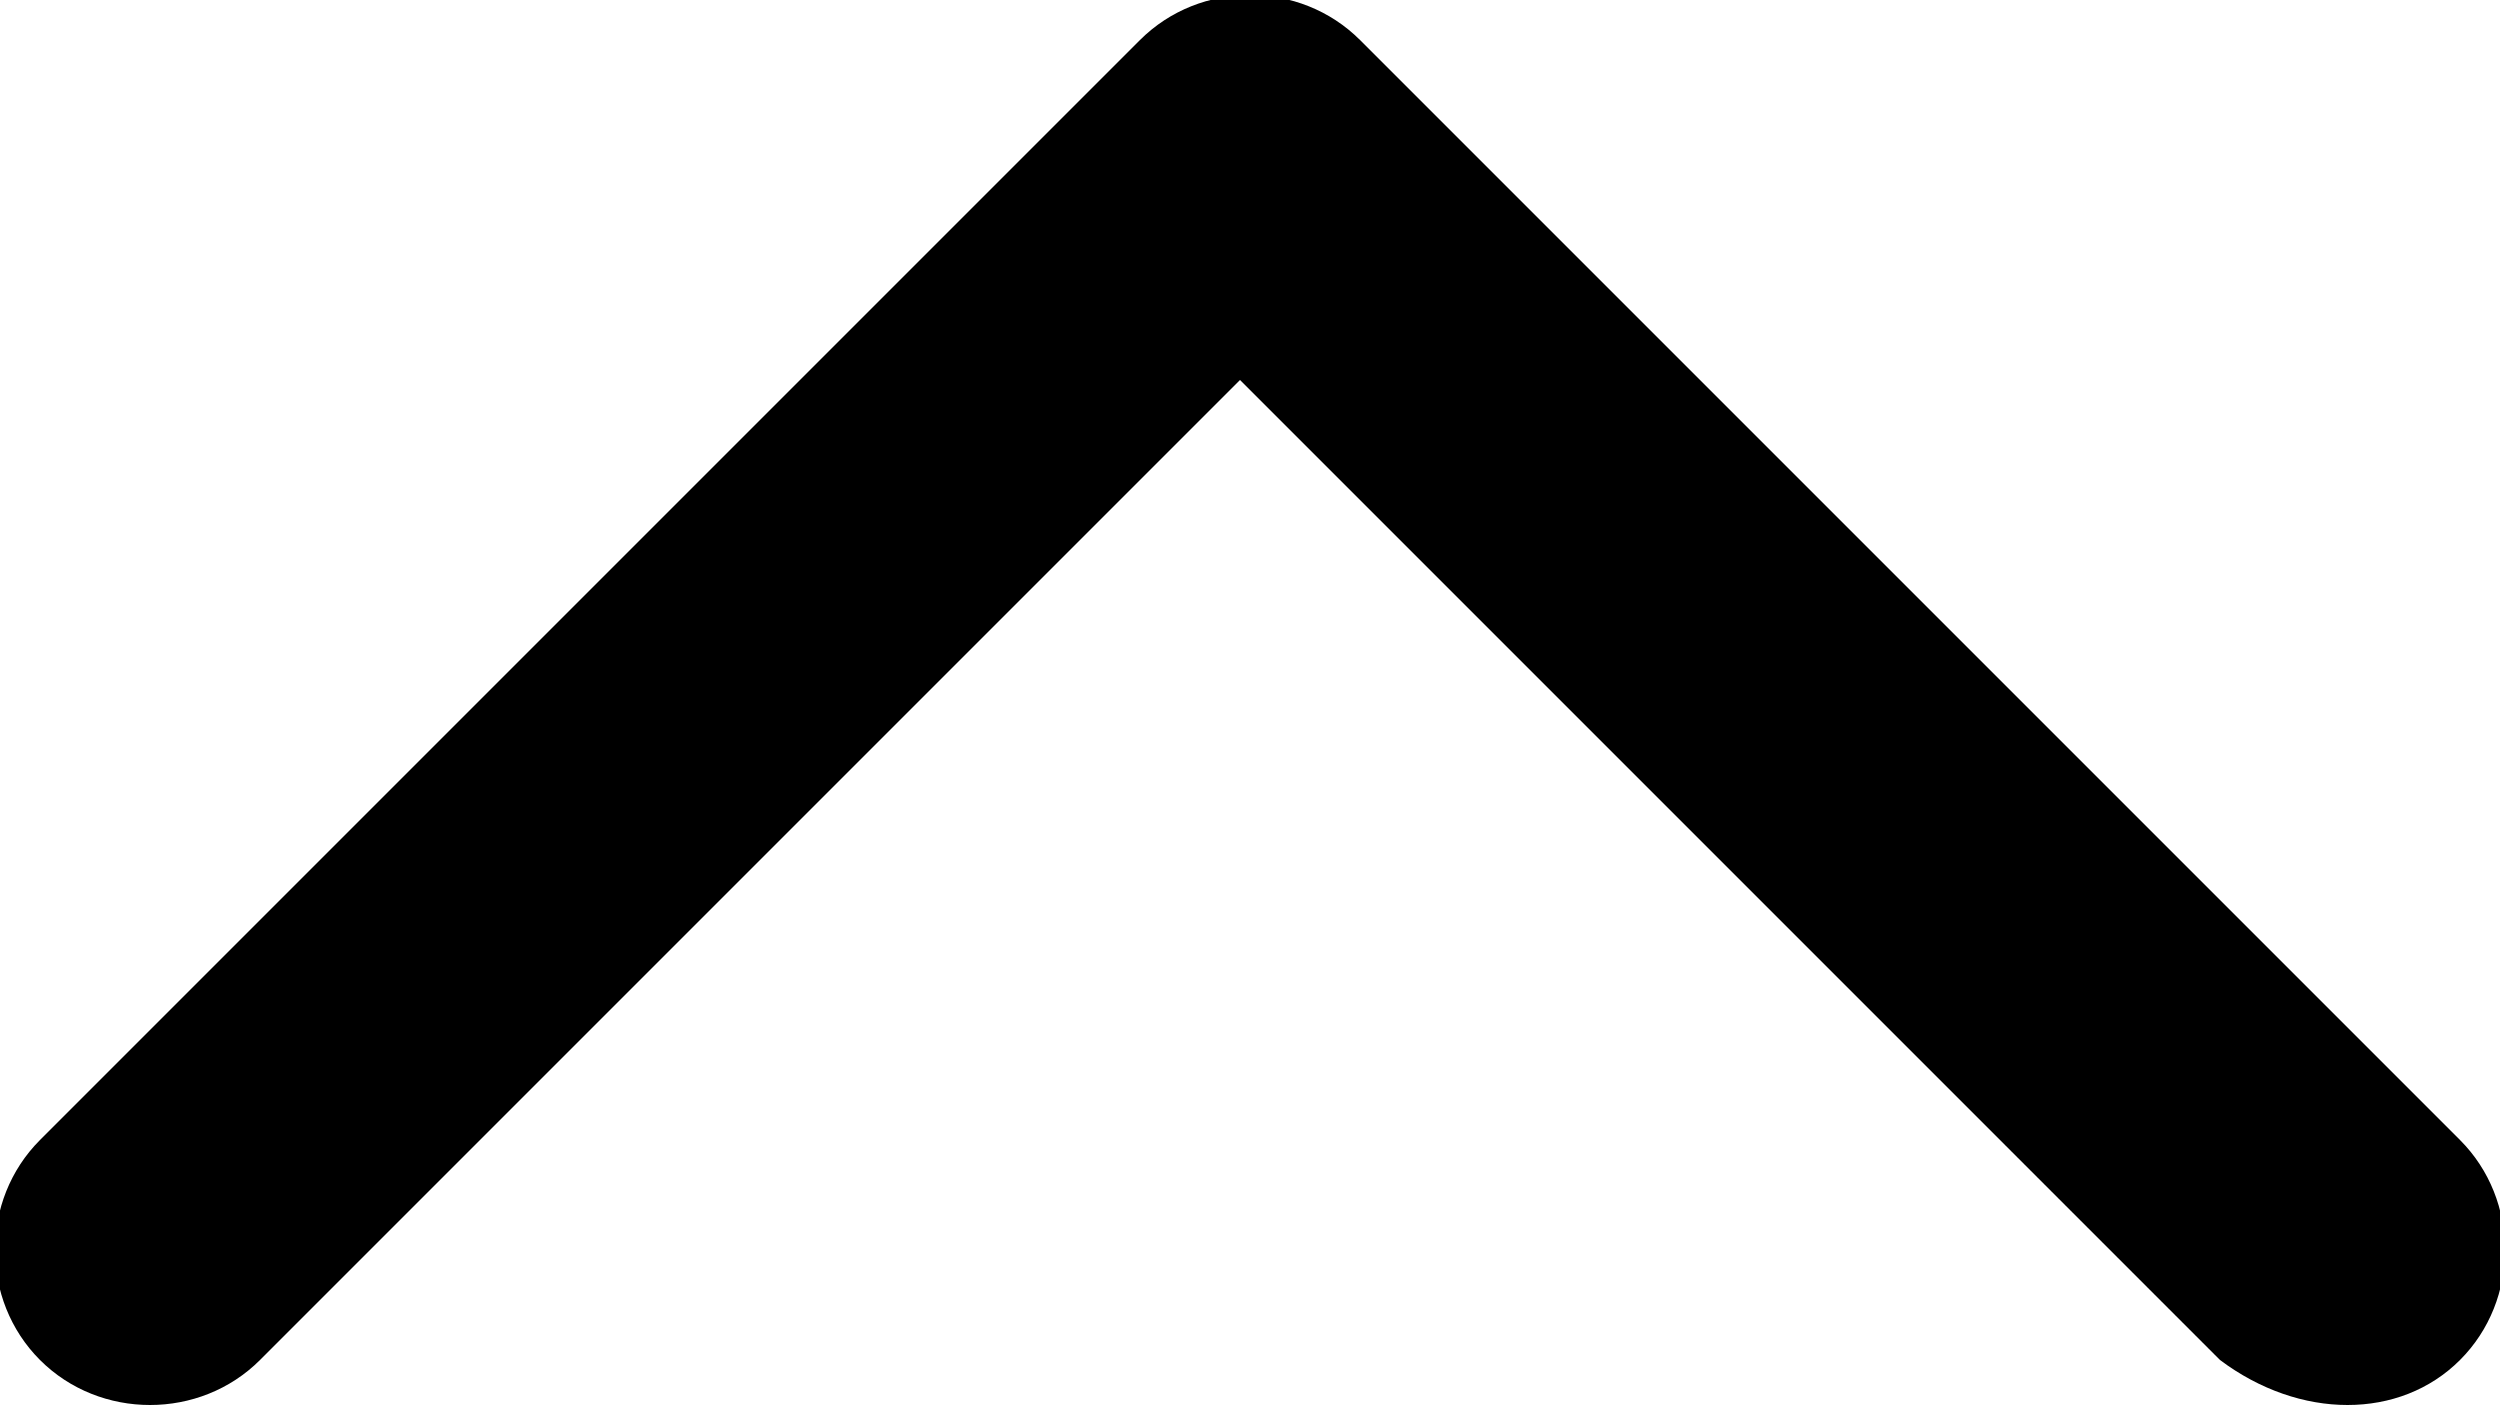 <?xml version="1.0" encoding="utf-8"?>
<!-- Generator: Adobe Illustrator 21.0.0, SVG Export Plug-In . SVG Version: 6.00 Build 0)  -->
<svg version="1.1" id="Layer_1" xmlns="http://www.w3.org/2000/svg" xmlns:xlink="http://www.w3.org/1999/xlink" x="0px" y="0px"
	 viewBox="0 0 12.5 7.1" style="enable-background:new 0 0 12.5 7.1;" xml:space="preserve">
<title>arrow-down</title>
<g id="Layer_2">
	<g id="Layer_1-2">
		<path d="M12.3,6.8c0.3-0.3,0.3-0.8,0-1.1c0,0,0,0,0,0l0,0L6.8,0.2C6.5-0.1,6-0.1,5.7,0.2c0,0,0,0,0,0l0,0L0.2,5.7
			c-0.3,0.3-0.3,0.8,0,1.1c0.3,0.3,0.8,0.3,1.1,0l0,0l4.9-4.9l4.9,4.9C11.5,7.1,12,7.1,12.3,6.8z"/>
	</g>
</g>
</svg>
